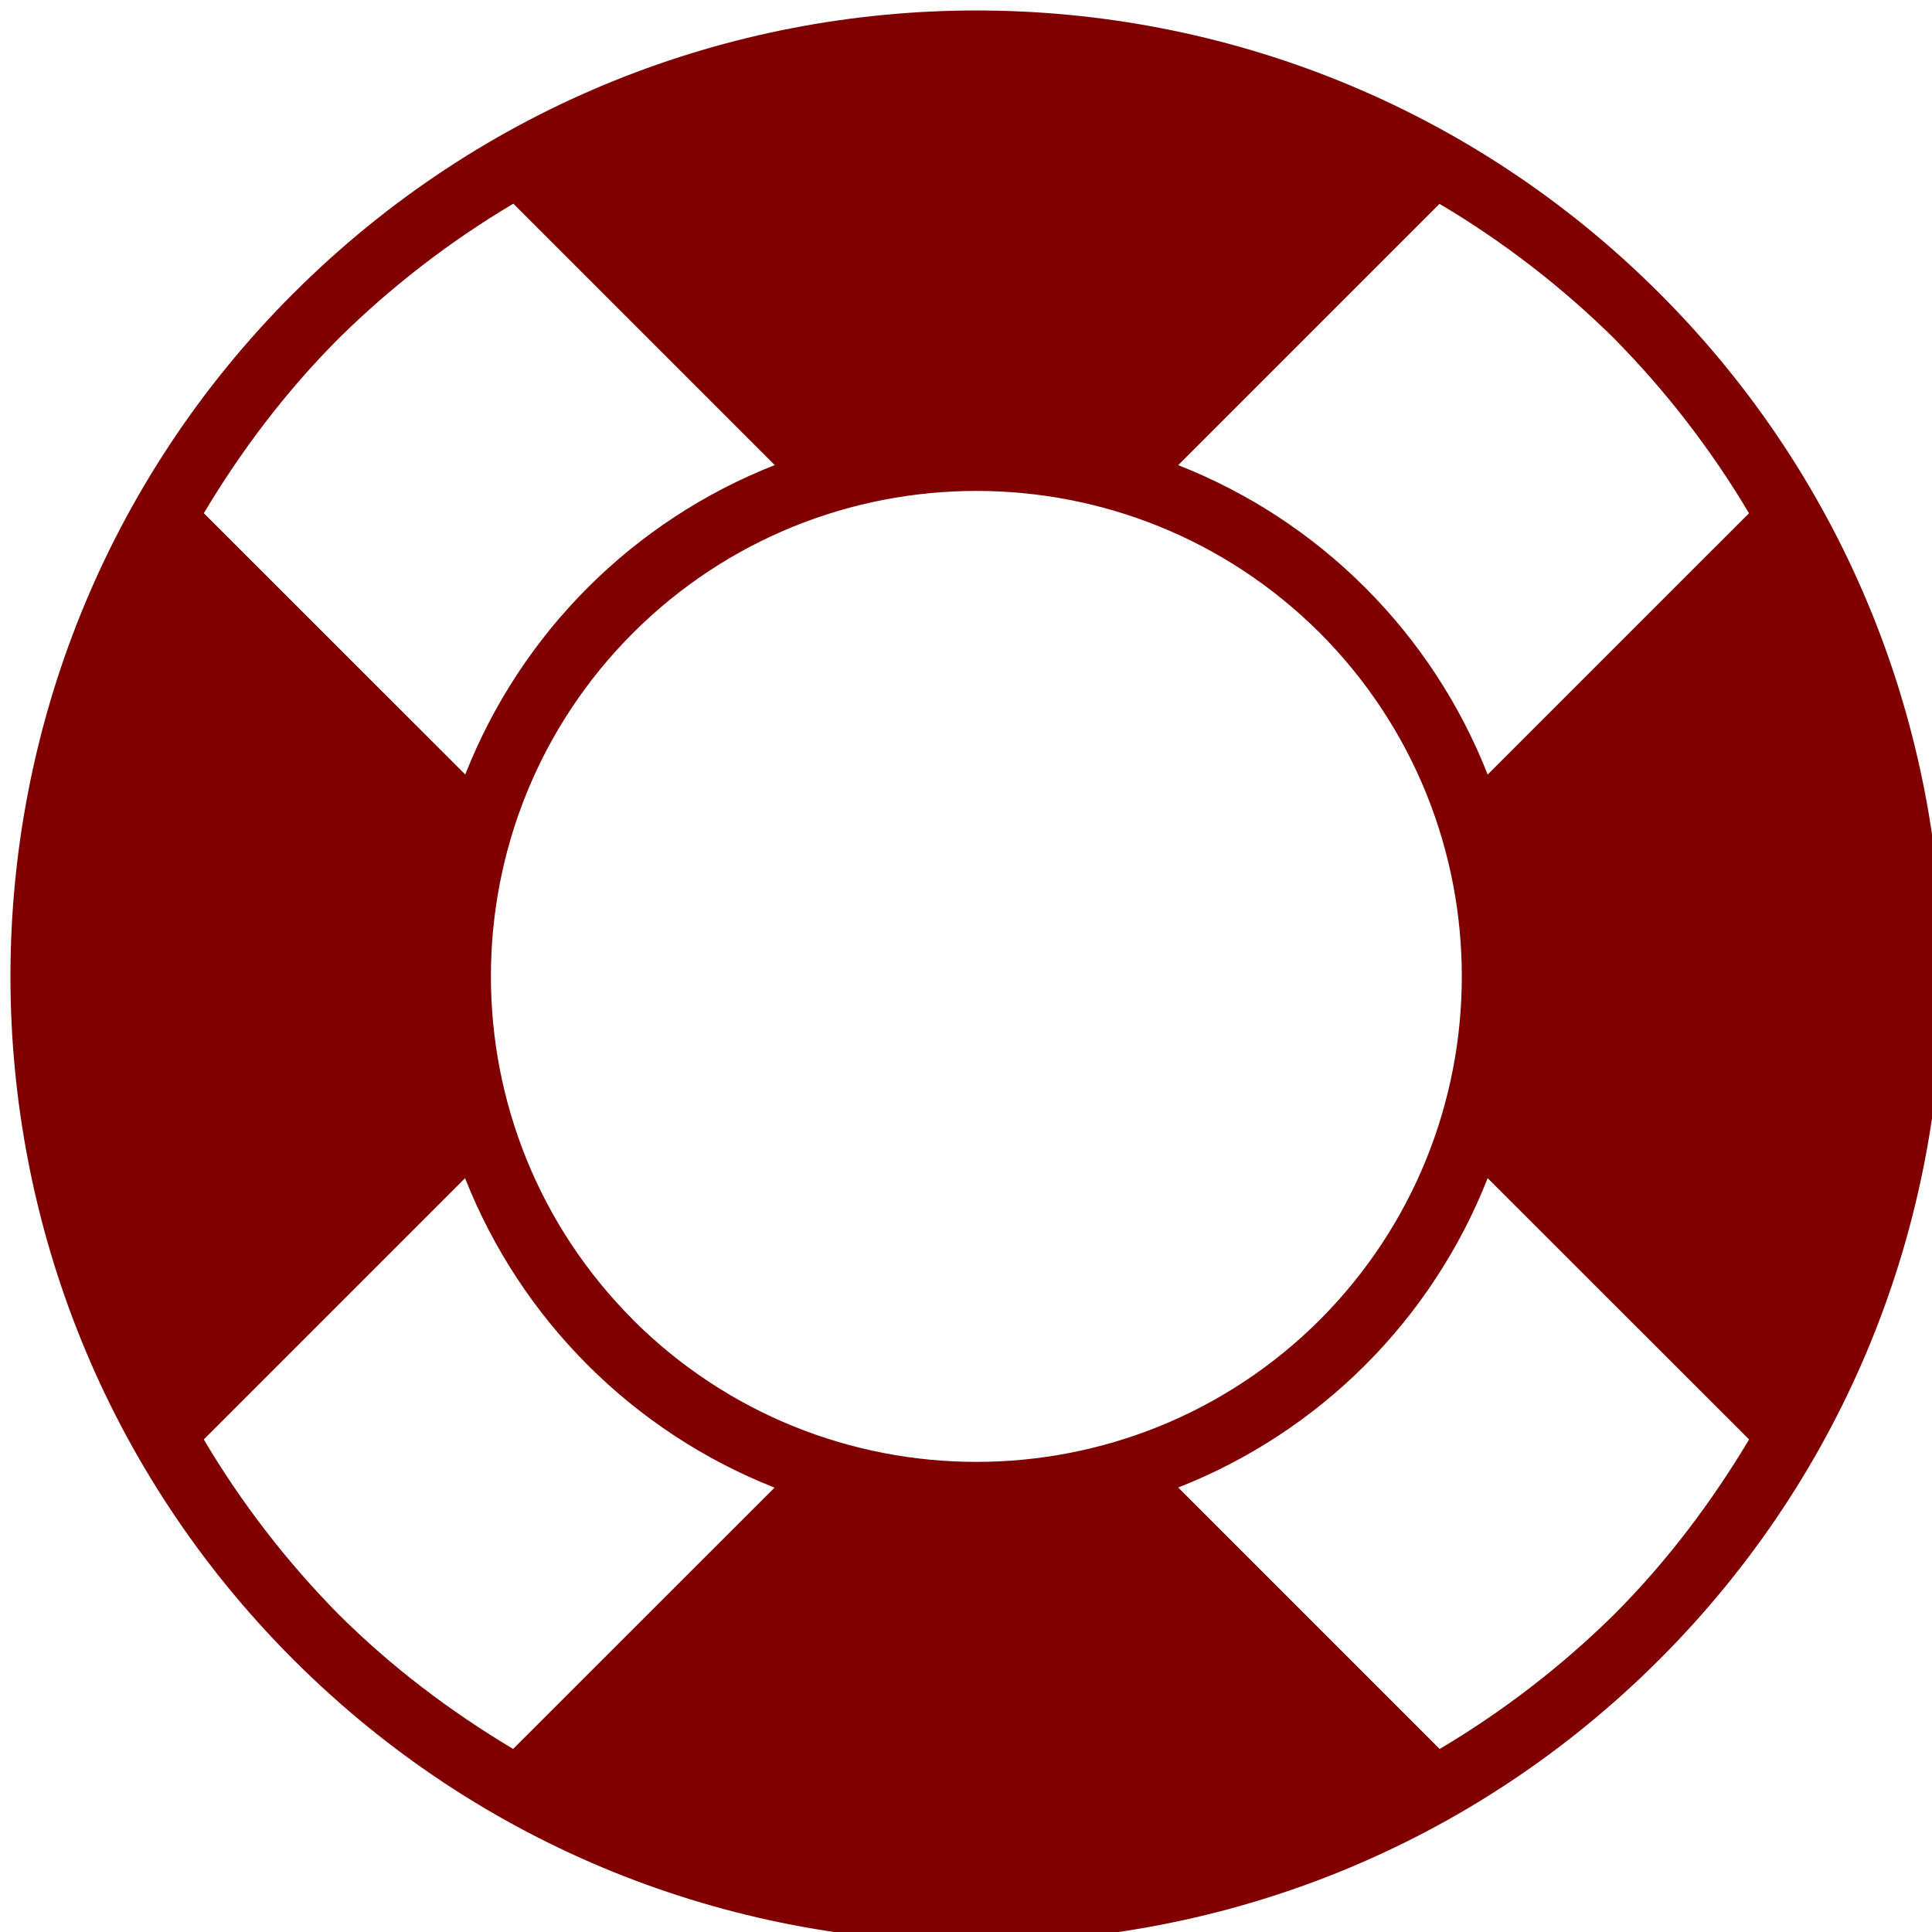 <?xml version="1.0" encoding="UTF-8" standalone="no"?><!-- Generator: Gravit.io --><svg xmlns="http://www.w3.org/2000/svg" xmlns:xlink="http://www.w3.org/1999/xlink" style="isolation:isolate" viewBox="0 0 77 77" width="77pt" height="77pt"><defs><clipPath id="_clipPath_dwgGfnbO6mUe19x178WwgERkdE4EDW5Z"><rect width="77" height="77"/></clipPath></defs><g clip-path="url(#_clipPath_dwgGfnbO6mUe19x178WwgERkdE4EDW5Z)"><path d=" M 11.692 11.691 C -3.342 26.725 -3.342 51.107 11.692 66.143 C 26.727 81.18 51.103 81.173 66.137 66.138 C 81.172 51.104 81.179 26.728 66.142 11.693 C 51.108 -3.341 26.732 -3.341 11.692 11.693 L 11.692 11.691 Z  M 64.338 13.498 C 66.403 15.59 68.206 17.927 69.706 20.456 L 59.291 30.87 C 58.195 28.078 56.534 25.542 54.411 23.422 C 52.29 21.297 49.753 19.635 46.958 18.539 L 57.372 8.125 C 59.905 9.625 62.245 11.43 64.34 13.498 L 64.338 13.498 Z  M 25.233 52.602 C 17.678 45.042 17.676 32.79 25.228 25.227 C 32.793 17.679 45.039 17.679 52.604 25.227 C 60.146 32.792 60.146 45.034 52.604 52.6 C 45.042 60.15 32.795 60.152 25.231 52.605 L 25.233 52.602 Z  M 13.494 64.339 C 11.427 62.243 9.622 59.903 8.121 57.37 L 18.535 46.956 C 20.762 52.597 25.228 57.063 30.869 59.29 L 20.45 69.704 C 17.974 68.224 15.626 66.462 13.492 64.336 L 13.494 64.339 Z  M 20.458 8.117 L 30.877 18.536 C 25.232 20.756 20.764 25.223 18.543 30.868 L 8.124 20.453 C 9.604 17.977 11.365 15.629 13.497 13.49 C 15.591 11.423 17.93 9.619 20.46 8.117 L 20.458 8.117 Z  M 57.377 69.704 L 46.958 59.285 C 52.604 57.068 57.072 52.601 59.291 46.956 L 69.711 57.37 C 68.23 59.846 66.469 62.2 64.338 64.339 C 62.243 66.404 59.905 68.207 57.375 69.707 L 57.377 69.704 Z " fill="rgb(128,0,0)"/><rect x="0" y="0" width="77" height="77" transform="matrix(1,0,0,1,0,0)" fill="none"/></g></svg>